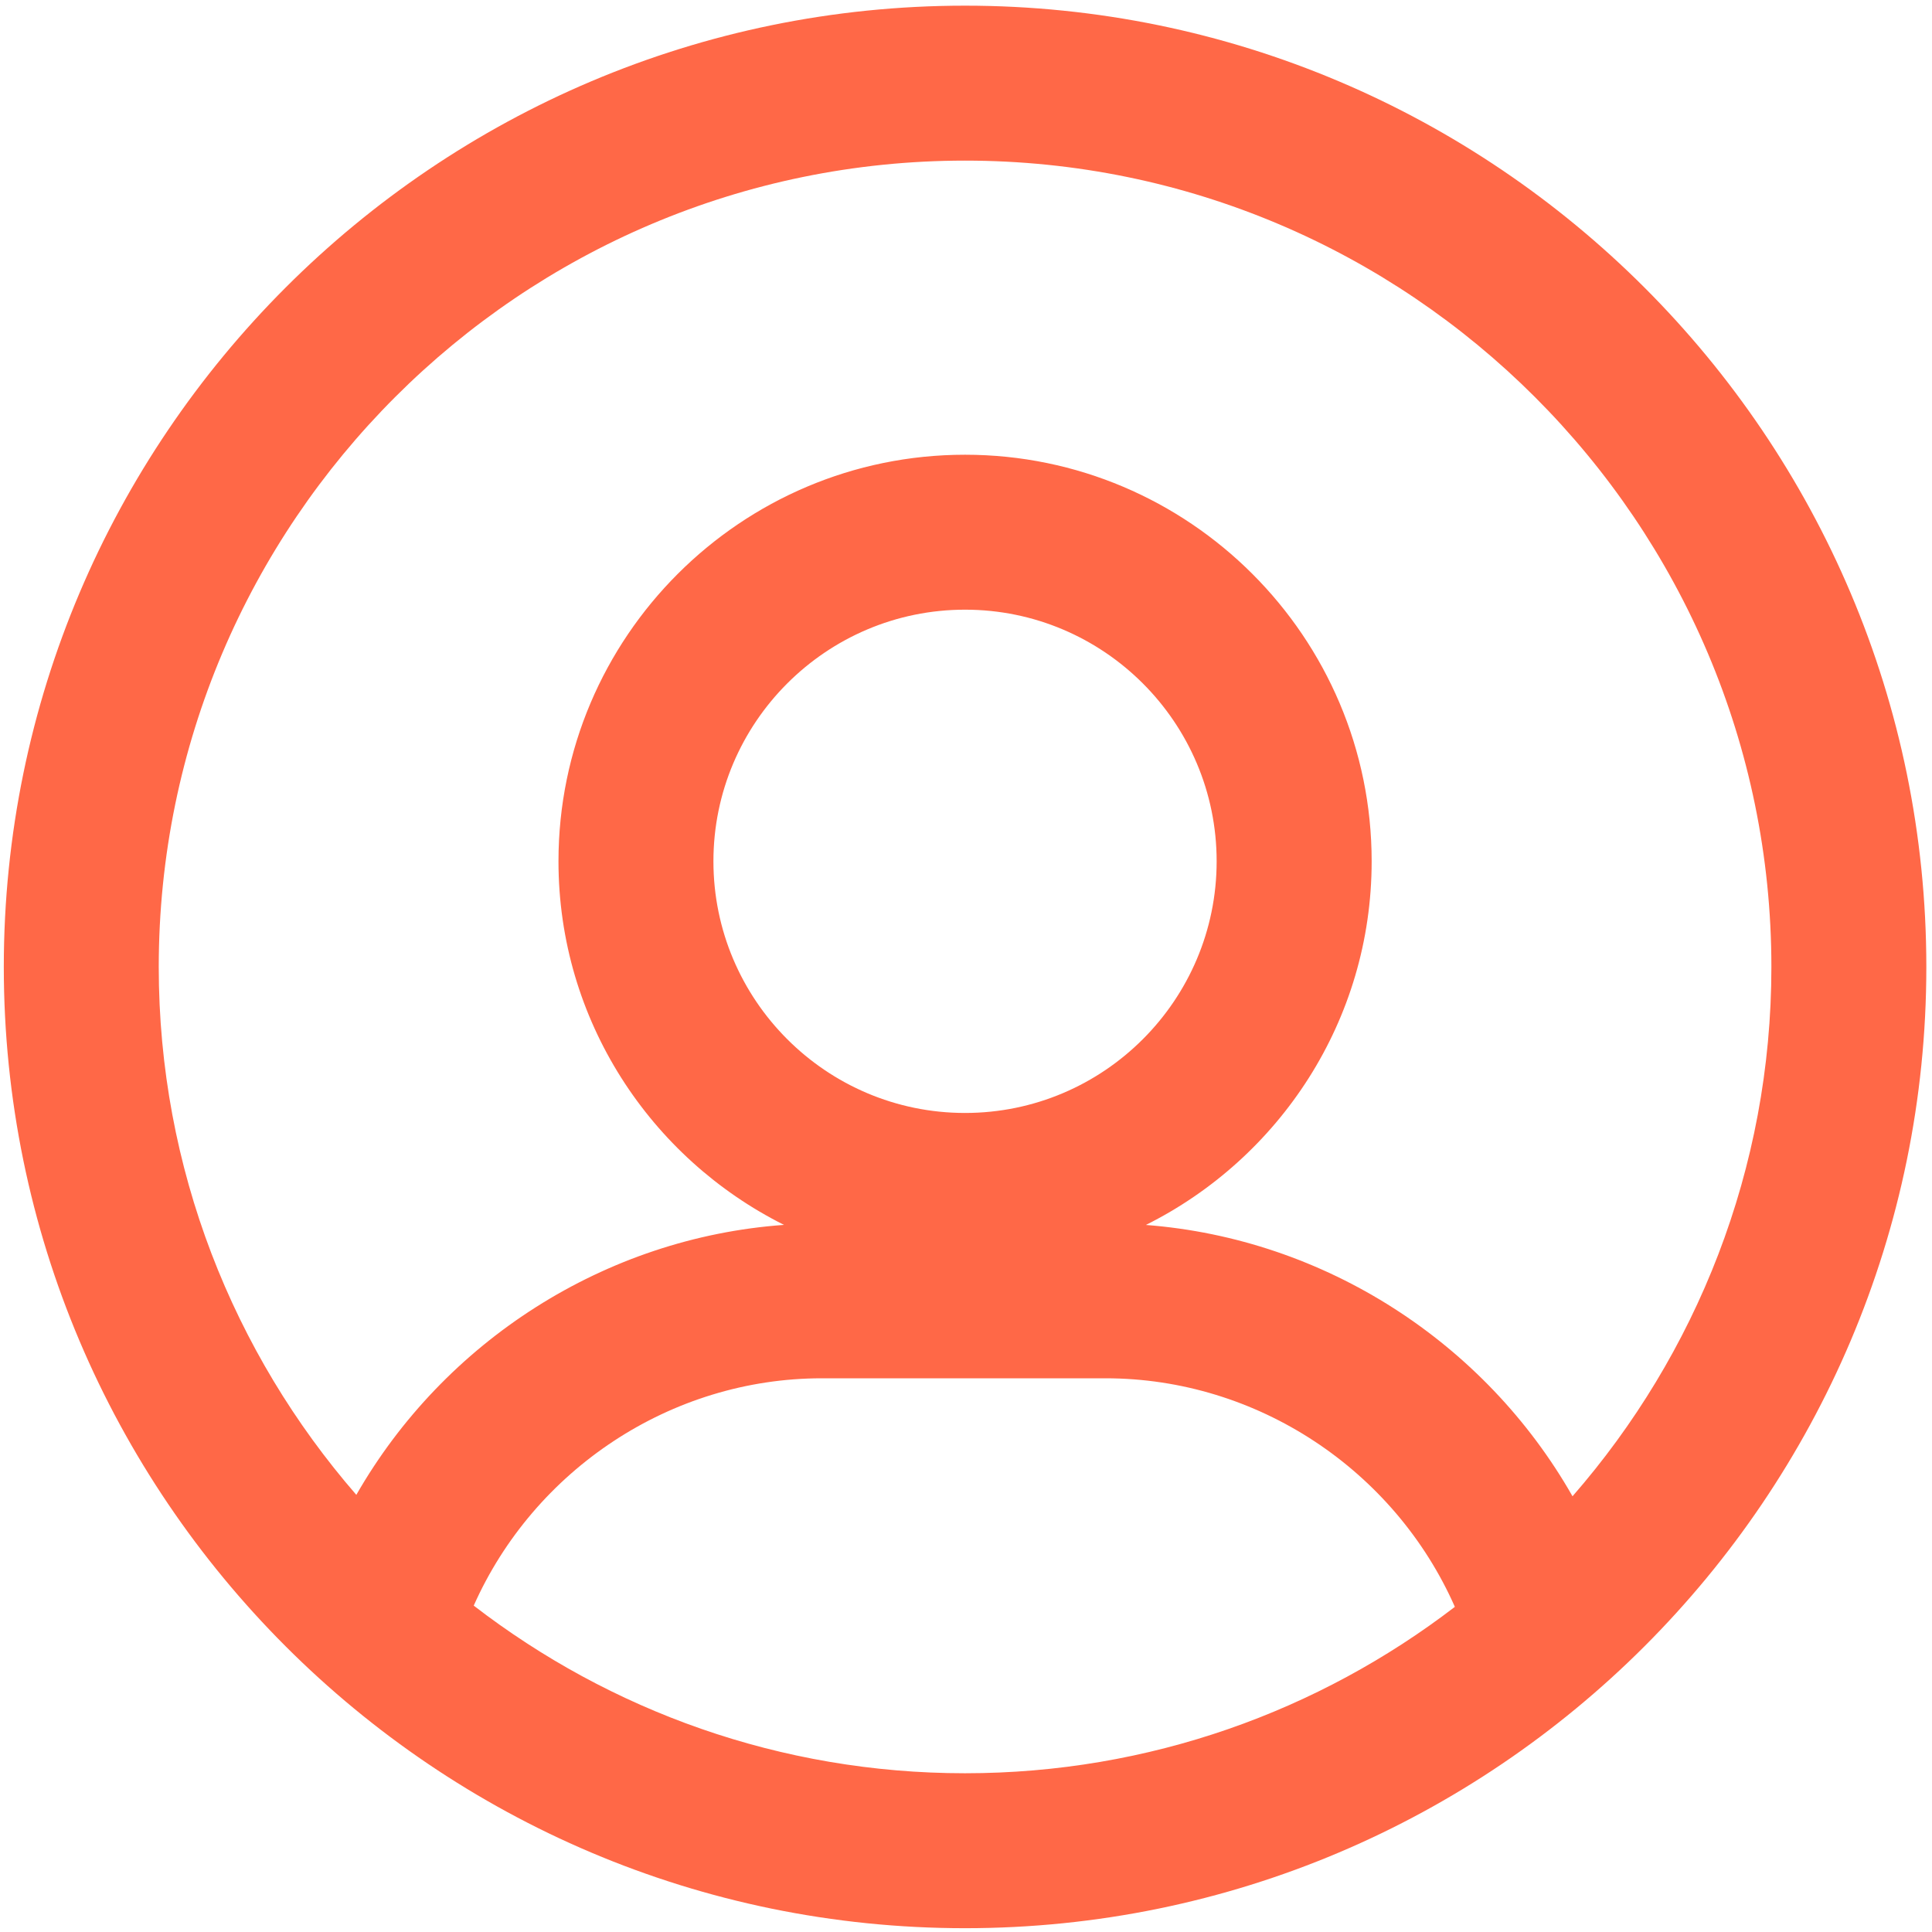 <svg width="30" height="30" viewBox="0 0 30 30" fill="none" xmlns="http://www.w3.org/2000/svg">
<path d="M14.985 29.941C23.216 29.941 29.912 23.245 29.912 15.015C29.912 6.784 23.216 0.088 14.985 0.088C6.754 0.088 0.059 6.784 0.059 15.015C0.059 23.245 6.754 29.941 14.985 29.941ZM14.985 27.535C12.115 27.535 9.47 26.562 7.356 24.932C8.295 22.822 10.415 21.402 12.761 21.402H17.166C19.525 21.402 21.654 22.829 22.591 24.951C20.481 26.57 17.844 27.535 14.985 27.535ZM11.078 13.374C11.078 11.22 12.831 9.467 14.985 9.467C17.14 9.467 18.892 11.22 18.892 13.374C18.892 15.529 17.14 17.282 14.985 17.282C12.831 17.282 11.078 15.529 11.078 13.374ZM14.985 2.494C21.889 2.494 27.506 8.111 27.506 15.015C27.506 18.158 26.338 21.033 24.418 23.234C23.06 20.848 20.573 19.234 17.793 19.021C19.867 17.986 21.299 15.847 21.299 13.374C21.299 9.893 18.466 7.061 14.985 7.061C11.504 7.061 8.672 9.893 8.672 13.374C8.672 15.845 10.102 17.983 12.174 19.02C9.392 19.22 6.898 20.828 5.533 23.212C3.624 21.013 2.465 18.148 2.465 15.015C2.465 8.111 8.081 2.494 14.985 2.494Z" fill="#FF6847"/>
</svg>
